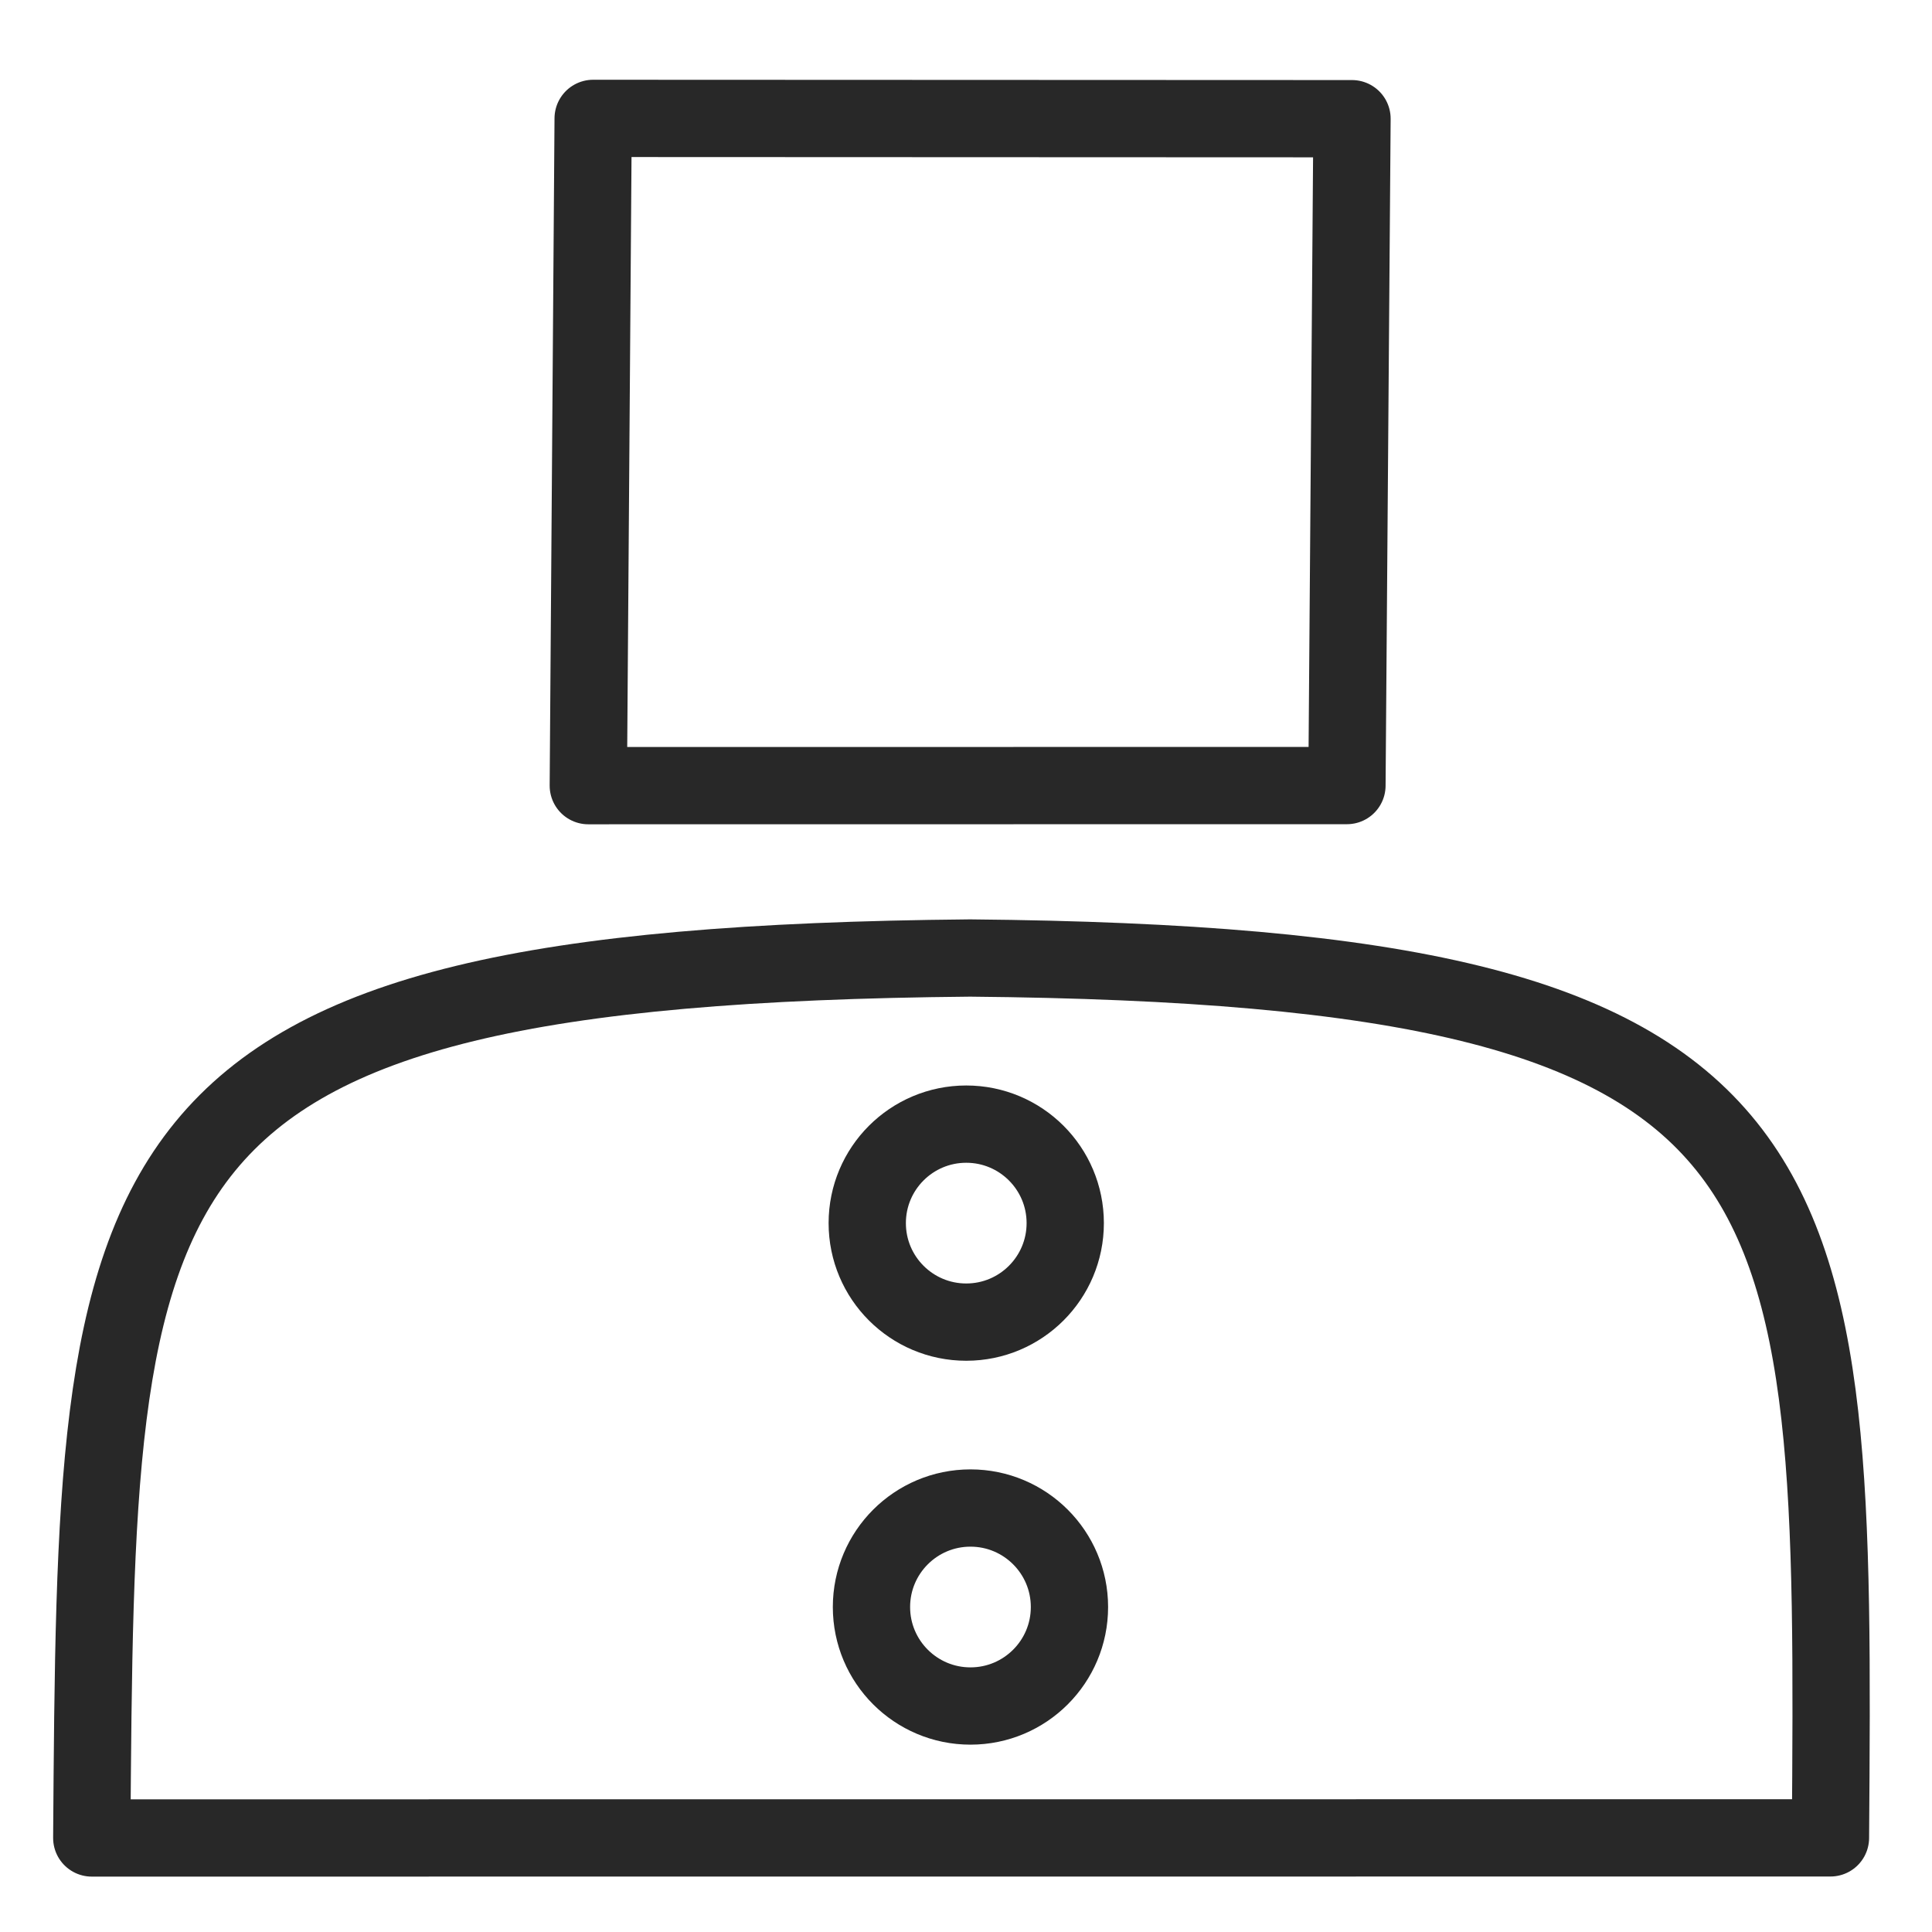 <?xml version="1.0" encoding="UTF-8" standalone="no"?>
<!-- Generator: Adobe Illustrator 15.1.0, SVG Export Plug-In . SVG Version: 6.00 Build 0)  -->

<svg
   xmlns:dc="http://purl.org/dc/elements/1.1/"
   xmlns:cc="http://creativecommons.org/ns#"
   xmlns:rdf="http://www.w3.org/1999/02/22-rdf-syntax-ns#"
   xmlns:svg="http://www.w3.org/2000/svg"
   xmlns="http://www.w3.org/2000/svg"
   xmlns:sodipodi="http://sodipodi.sourceforge.net/DTD/sodipodi-0.dtd"
   xmlns:inkscape="http://www.inkscape.org/namespaces/inkscape"
   version="1.1"
   id="Layer_1"
   x="0px"
   y="0px"
   width="200"
   height="200"
   viewBox="0 0 200 200"
   enable-background="new 0 0 250 200"
   xml:space="preserve"
   inkscape:version="0.91 r13725"
   sodipodi:docname="icon-account.svg"
   inkscape:export-xdpi="90"
   inkscape:export-ydpi="90"
   inkscape:export-filename="C:\Users\lelimacon\Projects\MinimalStyles\MinimalUserStyles\icon-account.png"><defs
     id="defs114" /><sodipodi:namedview
     pagecolor="#ffffff"
     bordercolor="#666666"
     borderopacity="1"
     objecttolerance="10"
     gridtolerance="10"
     guidetolerance="10"
     inkscape:pageopacity="0"
     inkscape:pageshadow="2"
     inkscape:window-width="1411"
     inkscape:window-height="761"
     id="namedview112"
     showgrid="false"
     inkscape:zoom="1.9516147"
     inkscape:cx="90.468805"
     inkscape:cy="104.70169"
     inkscape:window-x="157"
     inkscape:window-y="186"
     inkscape:window-maximized="0"
     inkscape:current-layer="Layer_1"
     showguides="true"
     inkscape:guide-bbox="true"><sodipodi:guide
       position="100,10"
       orientation="0,1"
       id="guide4248"
       inkscape:label=""
       inkscape:color="rgb(0,0,255)" /><sodipodi:guide
       position="10,100"
       orientation="1,0"
       id="guide4250"
       inkscape:label=""
       inkscape:color="rgb(0,0,255)" /><sodipodi:guide
       position="190,100"
       orientation="1,0"
       id="guide4252"
       inkscape:label=""
       inkscape:color="rgb(0,0,255)" /><sodipodi:guide
       position="100,190"
       orientation="0,1"
       id="guide4256"
       inkscape:label=""
       inkscape:color="rgb(0,0,255)" /><sodipodi:guide
       position="60.975,65.587"
       orientation="1,0"
       id="guide4258"
       inkscape:label=""
       inkscape:color="rgb(0,0,255)" /><sodipodi:guide
       position="75,160"
       orientation="0,1"
       id="guide4260"
       inkscape:label=""
       inkscape:color="rgb(0,0,255)" /><sodipodi:guide
       position="100,100"
       orientation="0,1"
       id="guide4285"
       inkscape:label=""
       inkscape:color="rgb(0,0,255)" /><sodipodi:guide
       position="100,80"
       orientation="0,1"
       id="guide4287"
       inkscape:label=""
       inkscape:color="rgb(0,0,255)" /><sodipodi:guide
       position="100,40"
       orientation="0,1"
       id="guide4144"
       inkscape:label=""
       inkscape:color="rgb(0,0,255)" /><sodipodi:guide
       position="100,120"
       orientation="0,1"
       id="guide4146"
       inkscape:label=""
       inkscape:color="rgb(0,0,255)" /><sodipodi:guide
       position="140,100"
       orientation="1,0"
       id="guide4161"
       inkscape:label=""
       inkscape:color="rgb(0,0,255)" /></sodipodi:namedview><path
     style="fill:none;fill-opacity:1;fill-rule:evenodd;stroke:#282828;stroke-width:8;stroke-linecap:butt;stroke-linejoin:round;stroke-miterlimit:4;stroke-dasharray:none;stroke-opacity:1"
     d="M 100.43,99.173 C 190,100 190,120 189.488,190.256 l -179.988,0.01 C 10,120 10,100 100.43,99.173 Z"
     id="path4186"
     inkscape:connector-curvature="0"
     sodipodi:nodetypes="cccc" /><path
     style="fill:none;fill-opacity:1;fill-rule:evenodd;stroke:#282828;stroke-width:8;stroke-linecap:butt;stroke-linejoin:round;stroke-miterlimit:4;stroke-dasharray:none;stroke-opacity:1"
     d="m 61.403,12.256 78.556,0.032 -0.524,69.033 -78.534,0.01 z"
     id="path4186-8"
     inkscape:connector-curvature="0"
     sodipodi:nodetypes="ccccc" /><circle
     style="fill:none;fill-opacity:1;stroke:#282828;stroke-width:8;stroke-linejoin:round;stroke-miterlimit:4;stroke-dasharray:none;stroke-opacity:1"
     id="path4262"
     cx="126.617"
     cy="-100.025"
     r="10.248"
     transform="matrix(0,1,-1,0,0,0)" /><circle
     style="fill:none;fill-opacity:1;stroke:#282828;stroke-width:8;stroke-linejoin:round;stroke-miterlimit:4;stroke-dasharray:none;stroke-opacity:1"
     id="path4262-5"
     cx="166.358"
     cy="-100.462"
     r="10.248"
     transform="matrix(0,1,-1,0,0,0)" /></svg>